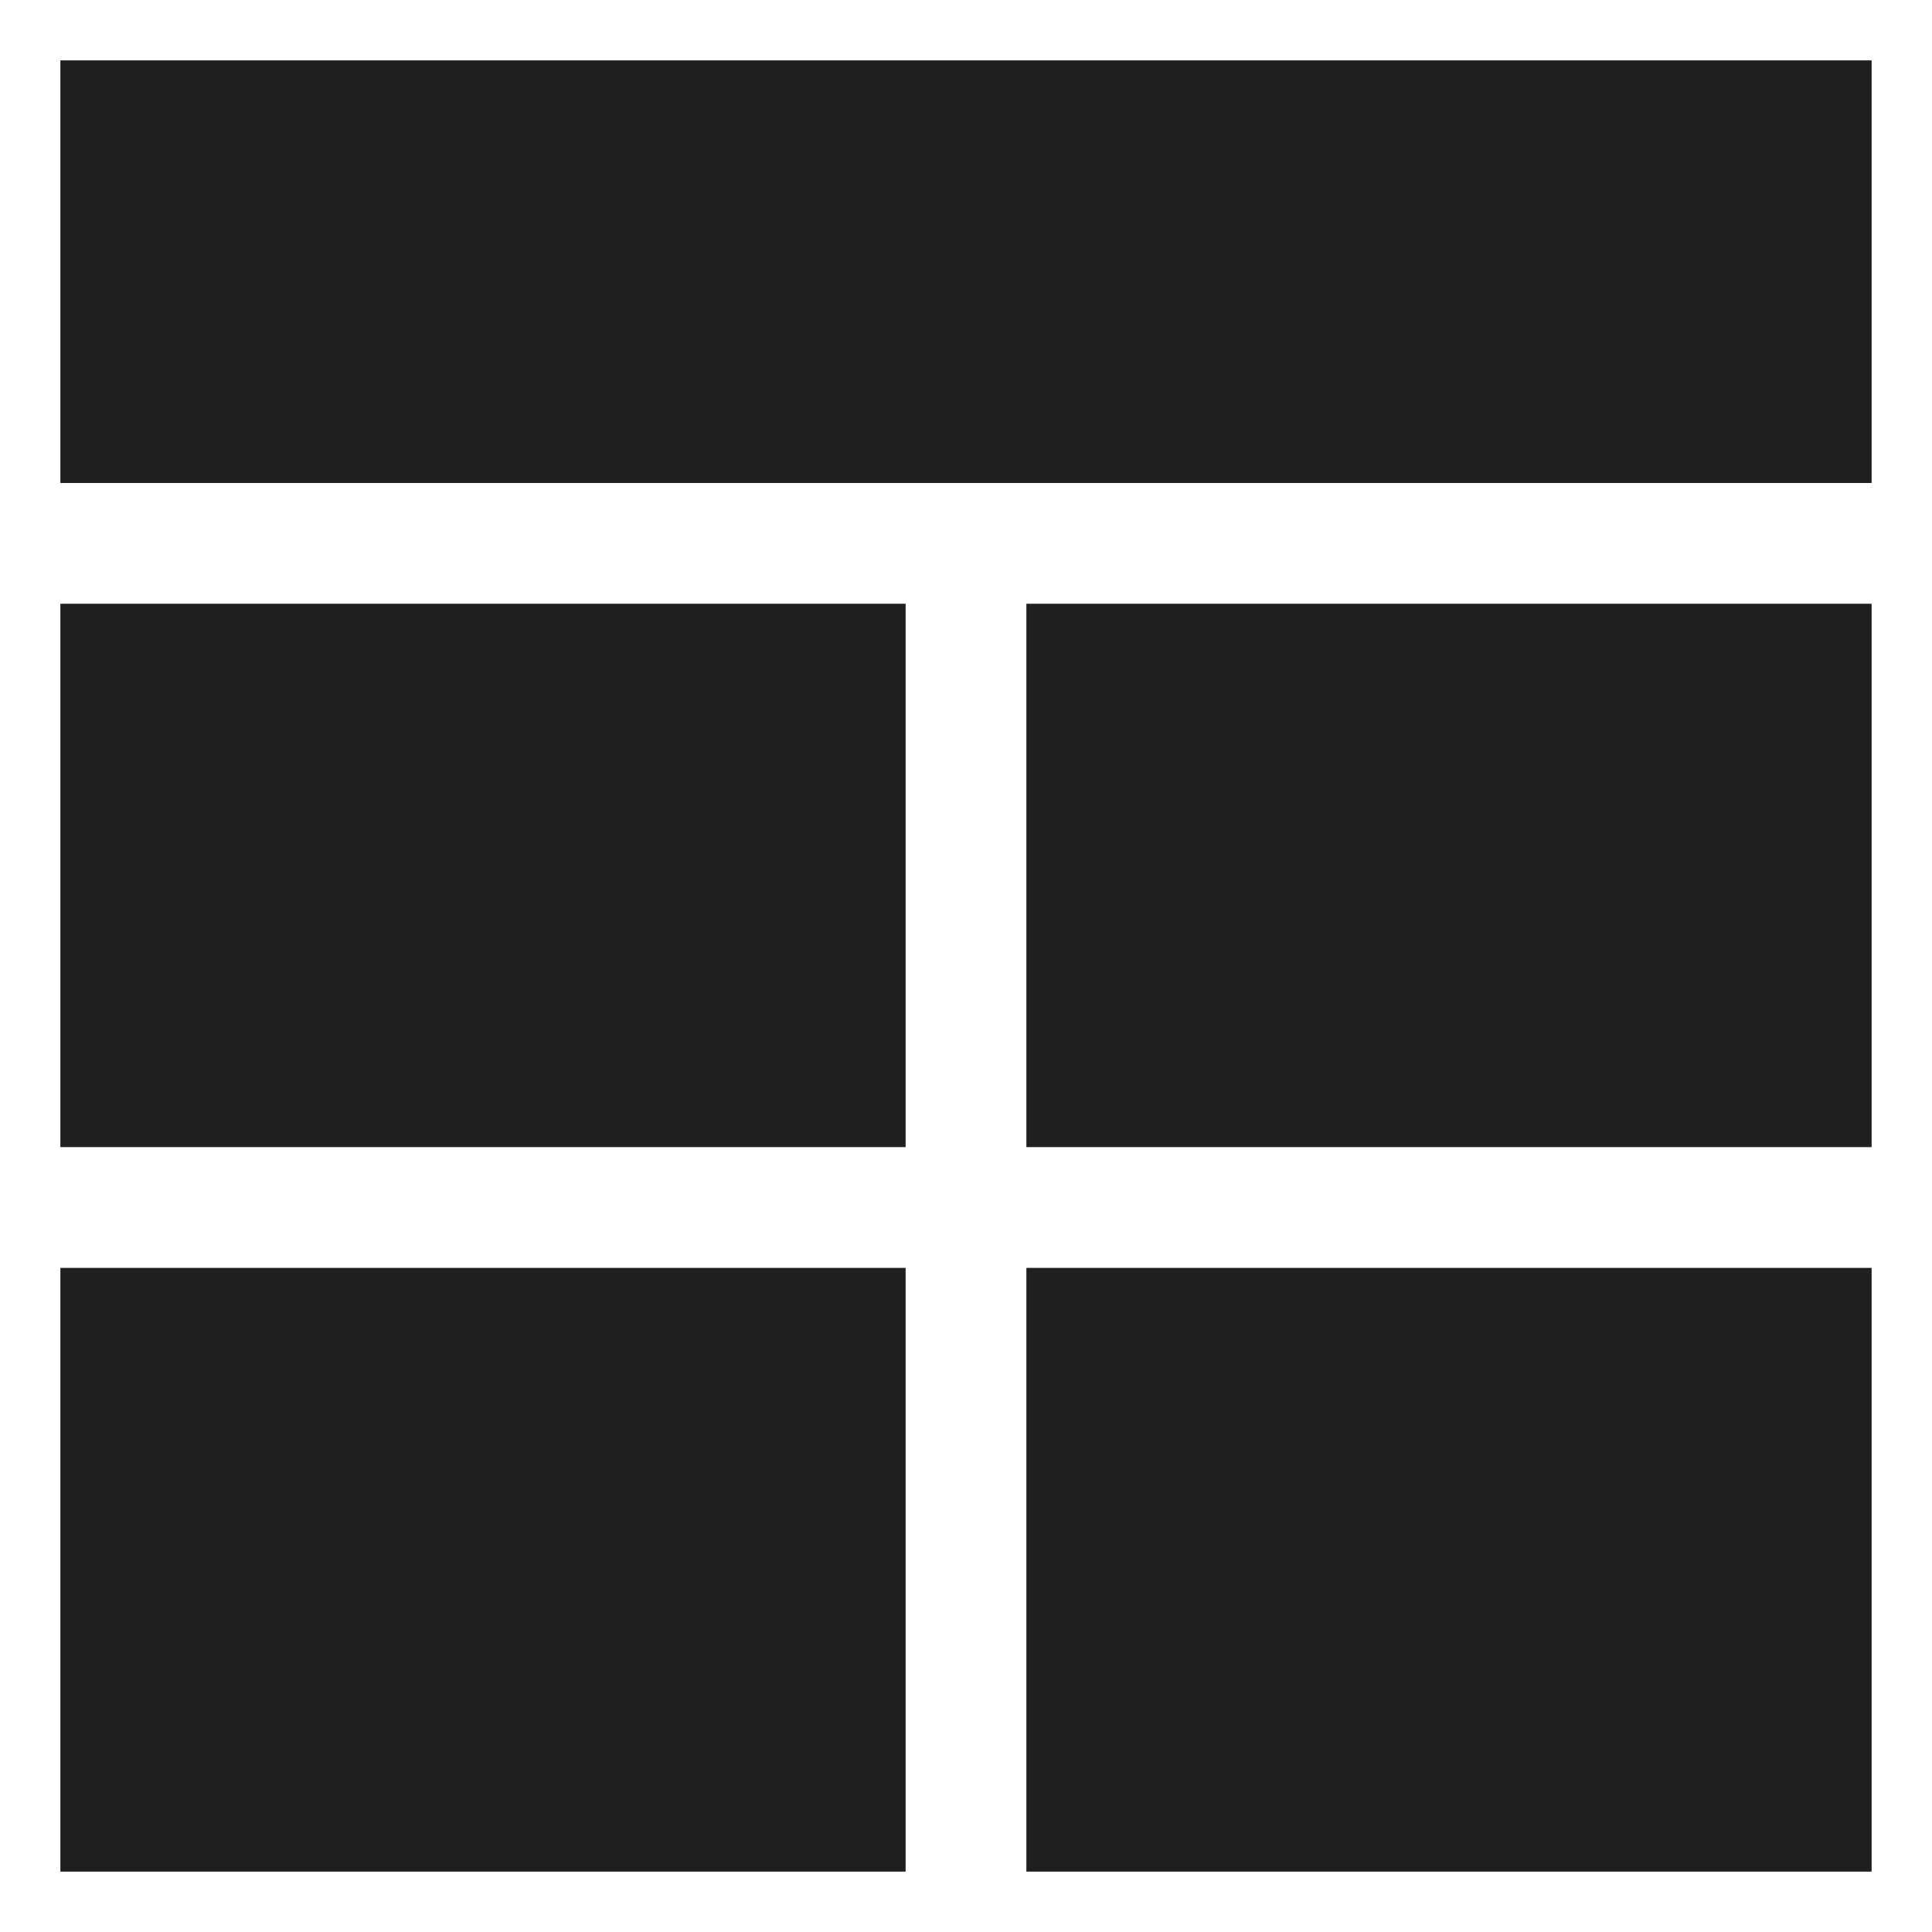 <svg xmlns="http://www.w3.org/2000/svg" viewBox="0 0 64 64" aria-labelledby="title" aria-describedby="desc"><path data-name="layer1" fill="#202020" d="M2 2h60v14H2z"/><path data-name="layer2" fill="#202020" d="M34 20h28v18H34zM2 42h28v20H2z"/><path data-name="layer1" fill="#202020" d="M2 20h28v18H2zm32 22h28v20H34z"/></svg>